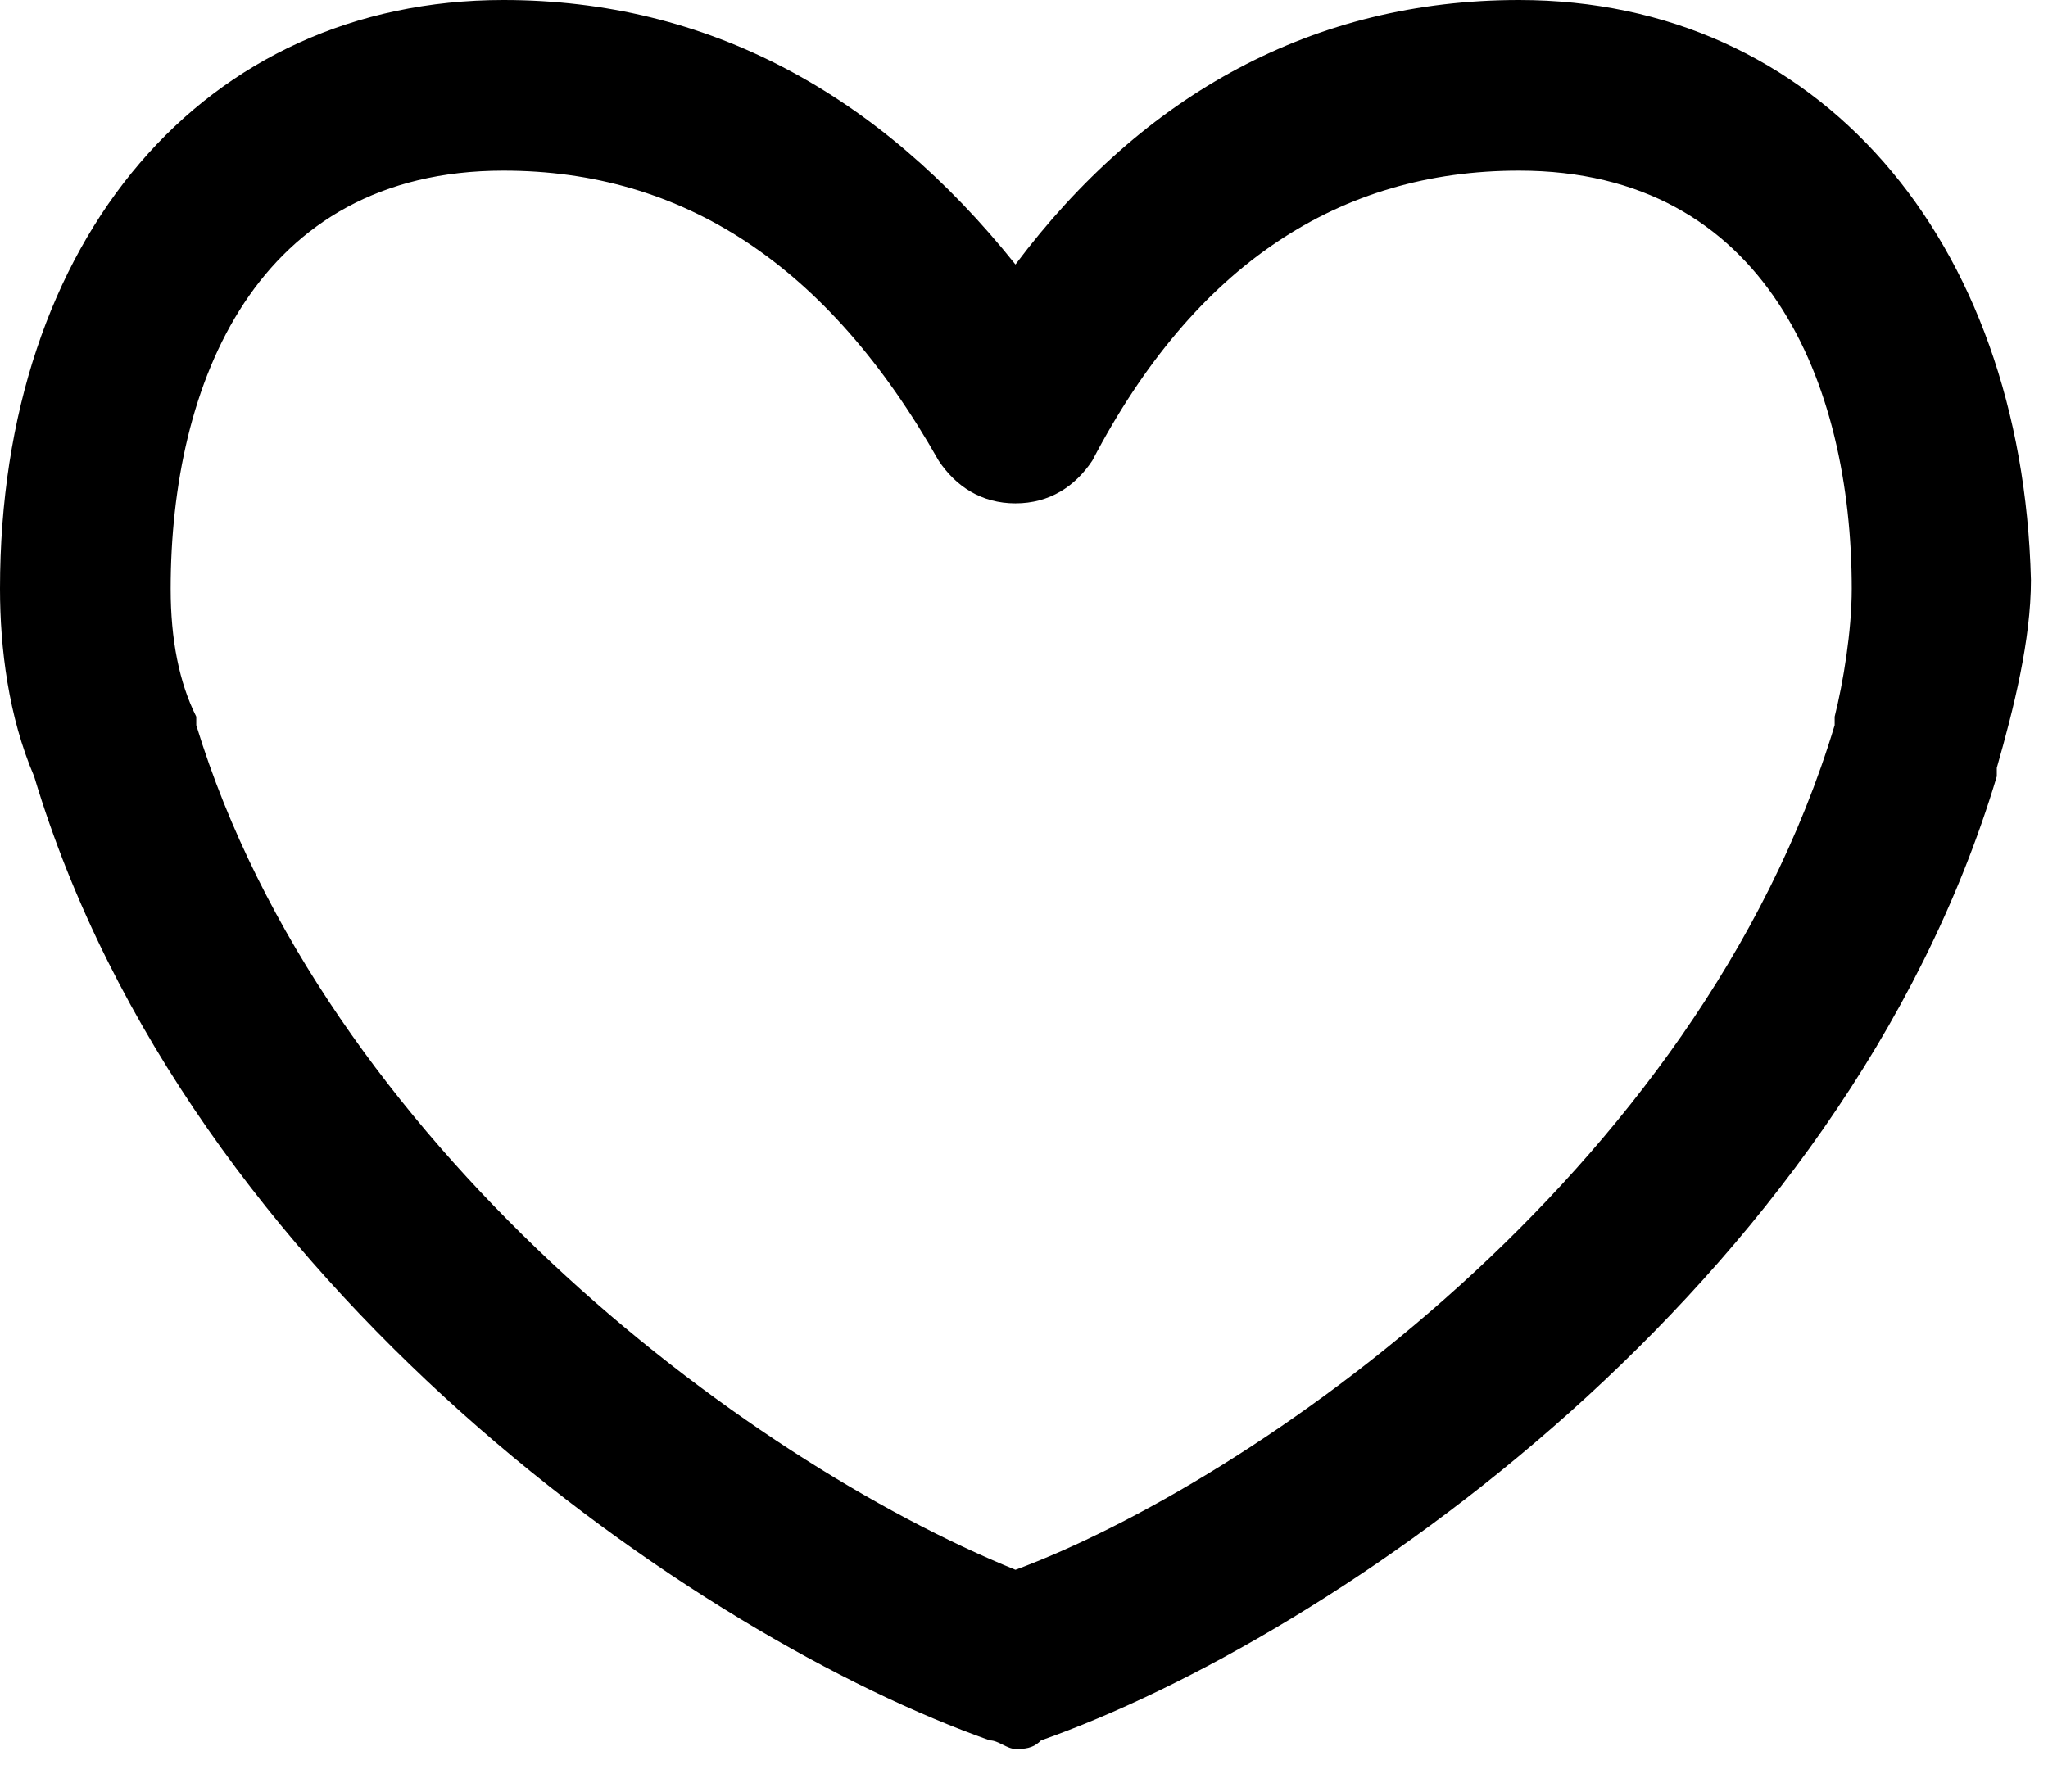 <svg width="24" height="21" viewBox="0 0 24 21" fill="none" xmlns="http://www.w3.org/2000/svg">
<path d="M17.8 0C15.4 0 13.4 1.1 11.9 3.1C10.3 1.1 8.3 0 5.9 0C2.4 0 0 2.8 0 6.9C0 7.6 0.1 8.4 0.4 9.1C2.2 15.1 8.2 19.2 11.6 20.4C11.7 20.4 11.8 20.5 11.9 20.5C12 20.5 12.1 20.5 12.2 20.4C15.6 19.2 21.6 15.1 23.4 9.1C23.4 9.1 23.4 9.1 23.4 9C23.6 8.3 23.8 7.5 23.8 6.8C23.7 2.8 21.3 0 17.8 0ZM21.5 8.4V8.5C19.9 13.8 14.6 17.4 11.9 18.4C8.7 17.1 3.8 13.4 2.3 8.5V8.4C2.1 8 2 7.5 2 6.9C2 4.5 3 2 5.9 2C8 2 9.7 3.1 11 5.4C11.2 5.7 11.5 5.9 11.9 5.9C12.3 5.9 12.6 5.7 12.8 5.4C14 3.1 15.7 2 17.8 2C20.7 2 21.7 4.5 21.7 6.9C21.7 7.4 21.6 8 21.5 8.4Z" fill="black"/>
</svg>
